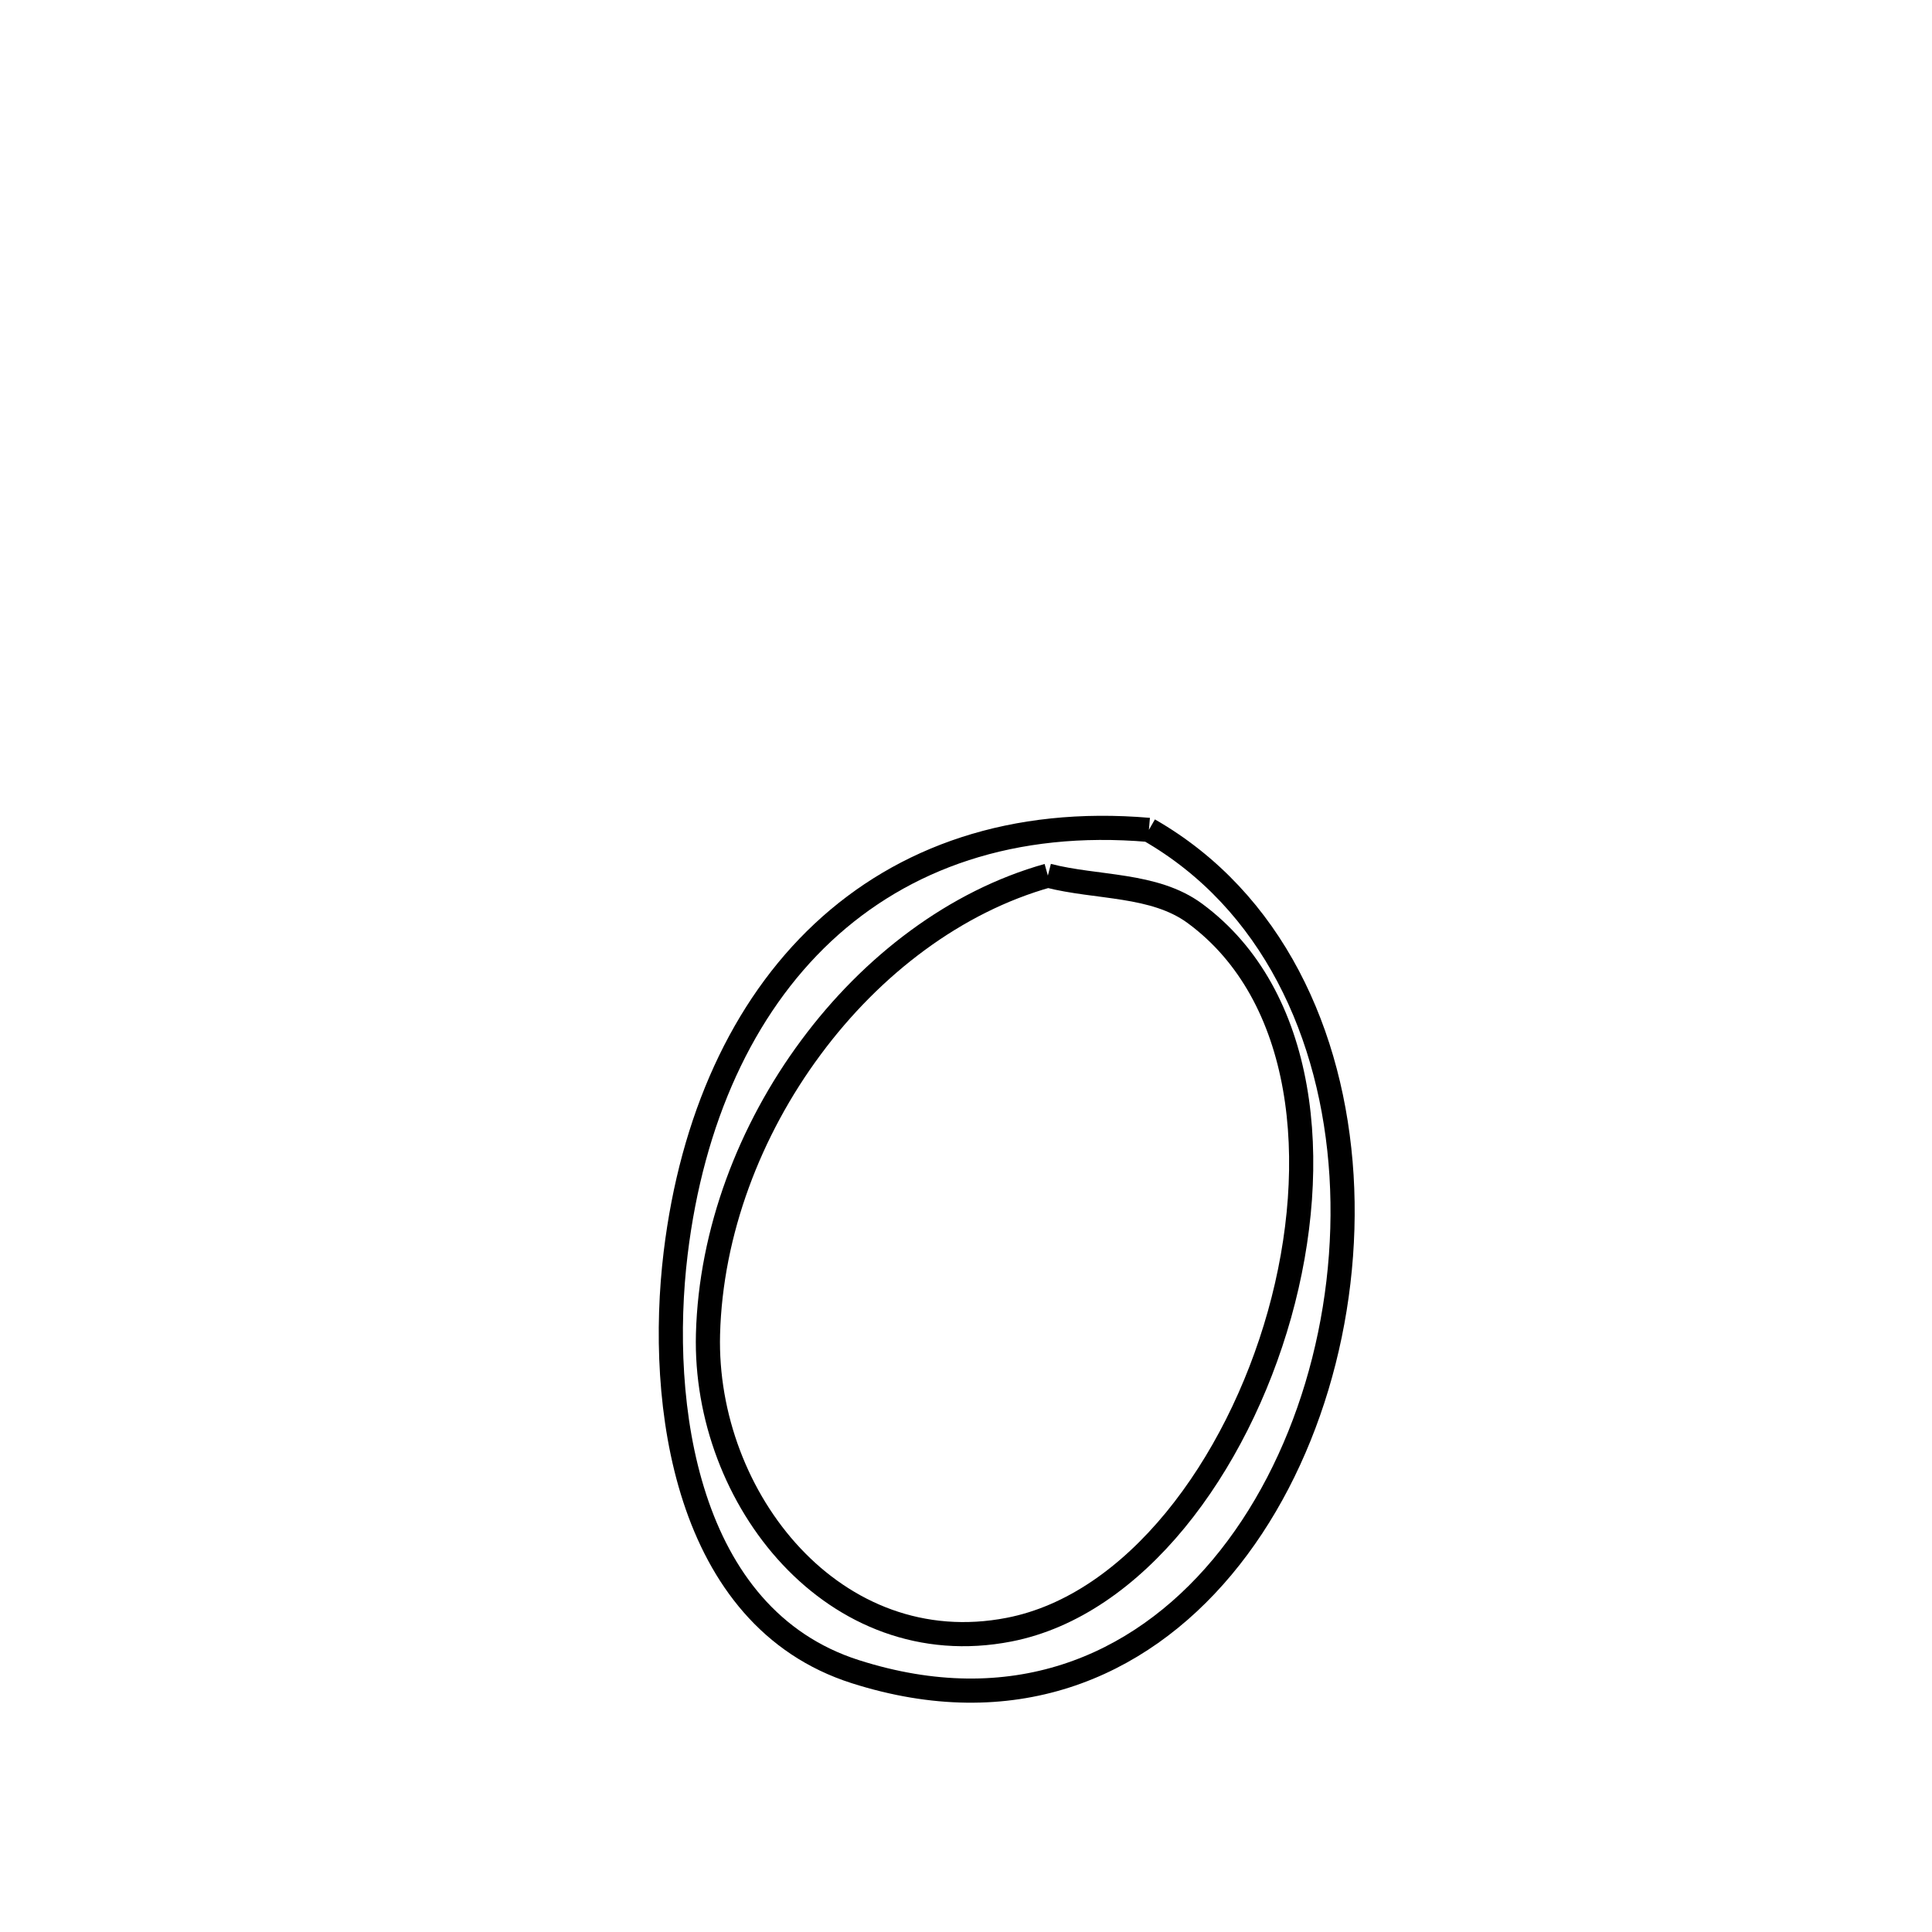<svg xmlns="http://www.w3.org/2000/svg" viewBox="0.0 0.0 24.0 24.0" height="200px" width="200px"><path fill="none" stroke="black" stroke-width=".3" stroke-opacity="1.0"  filling="0" d="M14.272 10.309 L14.272 10.309 C15.804 11.187 16.557 12.849 16.665 14.604 C16.772 16.36 16.234 18.211 15.183 19.467 C14.132 20.723 12.568 21.386 10.625 20.766 C8.508 20.091 8.168 17.43 8.393 15.57 C8.594 13.909 9.222 12.521 10.221 11.585 C11.22 10.65 12.59 10.165 14.272 10.309 L14.272 10.309"></path>
<path fill="none" stroke="black" stroke-width=".3" stroke-opacity="1.0"  filling="0" d="M13.017 10.877 L13.017 10.877 C13.626 11.034 14.338 10.974 14.844 11.347 C16.222 12.363 16.425 14.435 15.894 16.33 C15.362 18.224 14.096 19.94 12.536 20.244 C10.367 20.667 8.741 18.618 8.795 16.573 C8.829 15.302 9.312 14.039 10.073 13.013 C10.833 11.986 11.872 11.198 13.017 10.877 L13.017 10.877"></path></svg>